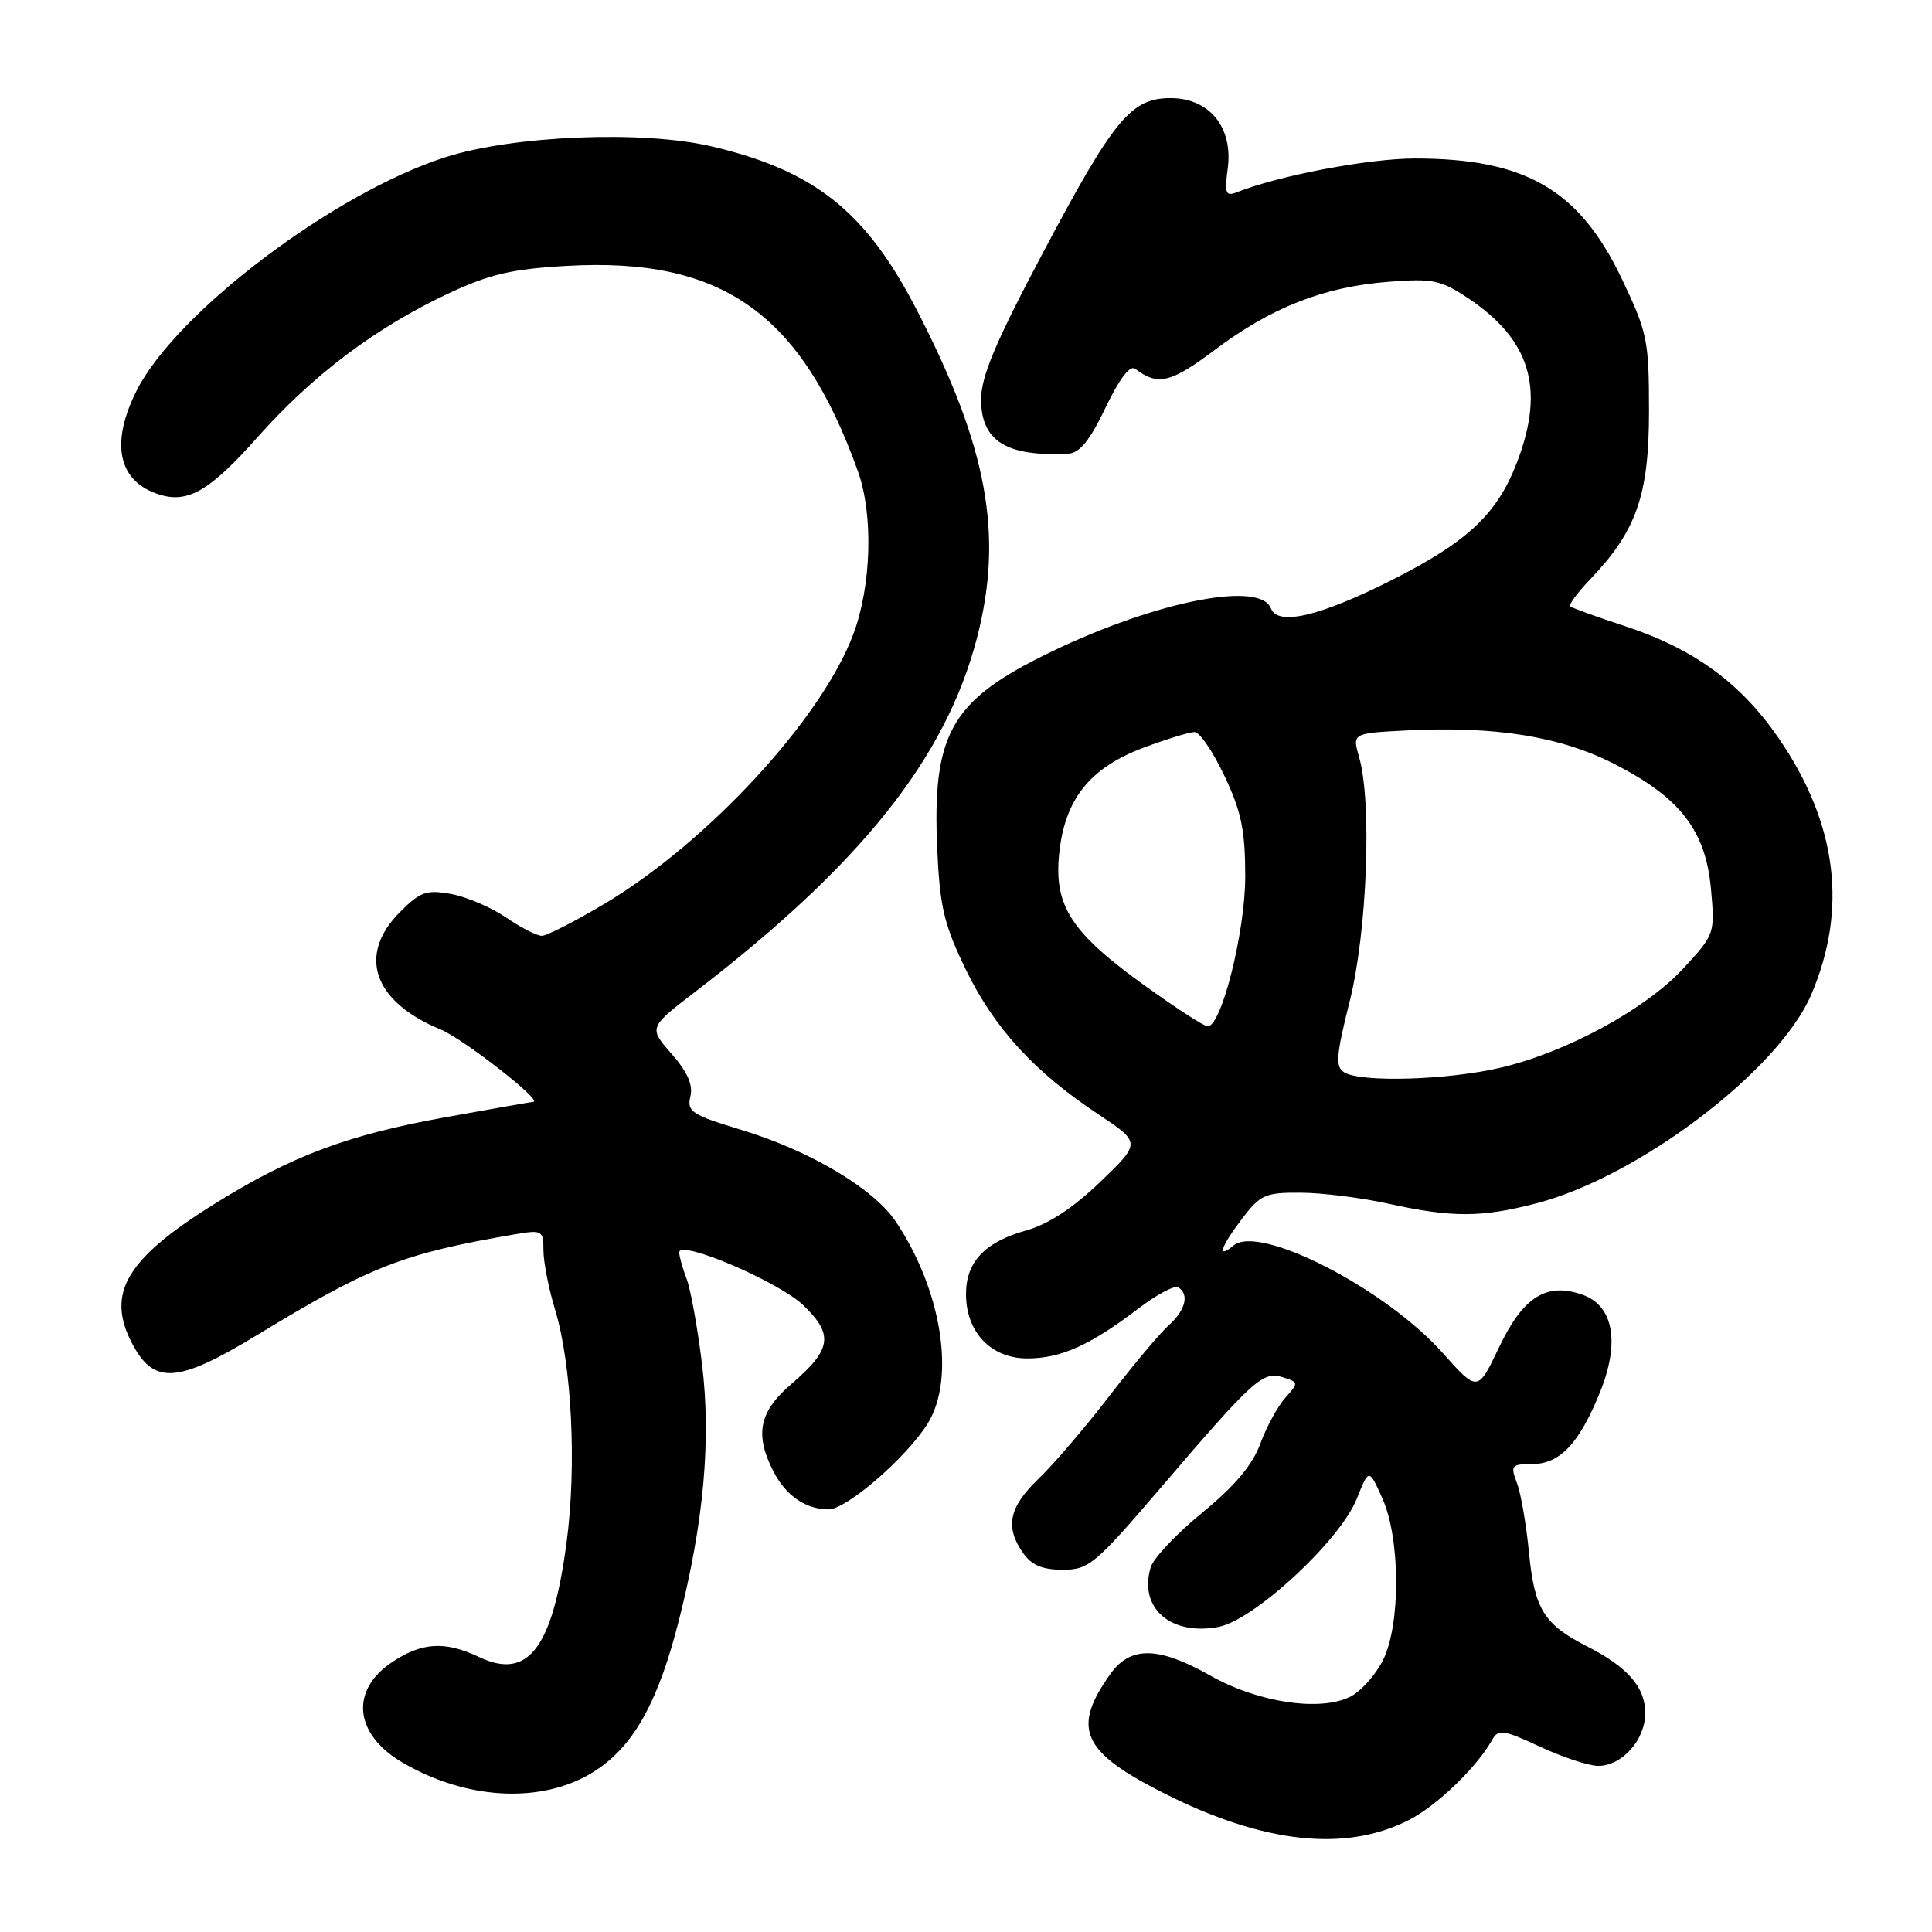 <?xml version="1.0" encoding="UTF-8" standalone="no"?>
<!DOCTYPE svg PUBLIC "-//W3C//DTD SVG 1.1//EN" "http://www.w3.org/Graphics/SVG/1.1/DTD/svg11.dtd" >
<svg xmlns="http://www.w3.org/2000/svg" xmlns:xlink="http://www.w3.org/1999/xlink" version="1.1" viewBox="0 0 256 256">
 <g >
 <path fill="currentColor"
d=" M 186.67 241.17 C 190.42 239.25 195.67 234.20 197.73 230.52 C 198.53 229.09 199.21 229.19 204.06 231.45 C 207.05 232.84 210.51 233.98 211.75 233.99 C 214.92 234.00 218.00 230.56 218.00 227.00 C 218.00 223.55 215.69 220.91 210.29 218.15 C 204.57 215.23 203.33 213.23 202.60 205.74 C 202.24 202.02 201.52 197.86 201.00 196.49 C 200.12 194.19 200.27 194.00 202.99 194.00 C 206.68 194.00 209.24 191.30 211.99 184.52 C 214.68 177.90 213.81 173.01 209.69 171.56 C 204.92 169.88 201.83 171.82 198.65 178.49 C 195.80 184.47 195.80 184.47 191.15 179.26 C 183.55 170.74 166.90 162.18 163.46 165.03 C 161.19 166.92 161.73 165.21 164.62 161.43 C 167.01 158.30 167.68 158.00 172.37 158.04 C 175.19 158.05 180.43 158.71 184.00 159.50 C 192.42 161.35 196.26 161.34 203.54 159.46 C 217.10 155.95 235.65 141.88 239.98 131.84 C 244.86 120.48 243.44 109.16 235.73 97.88 C 230.68 90.51 224.47 85.97 215.27 82.95 C 211.55 81.73 208.31 80.56 208.07 80.35 C 207.83 80.14 209.03 78.51 210.73 76.74 C 216.84 70.35 218.50 65.60 218.50 54.50 C 218.50 45.06 218.30 44.07 214.87 36.89 C 209.25 25.13 202.13 21.00 187.50 21.00 C 181.36 21.00 169.48 23.25 163.84 25.49 C 162.41 26.05 162.24 25.60 162.68 22.32 C 163.41 16.88 160.26 13.00 155.11 13.00 C 149.85 13.00 147.59 15.75 138.07 33.73 C 131.87 45.44 130.00 49.89 130.00 52.96 C 130.00 58.45 133.40 60.55 141.57 60.11 C 143.06 60.03 144.42 58.35 146.49 54.02 C 148.33 50.17 149.73 48.34 150.42 48.87 C 153.42 51.16 155.13 50.75 160.99 46.35 C 168.46 40.73 175.41 38.01 183.96 37.34 C 189.84 36.88 190.90 37.10 194.50 39.49 C 202.76 45.00 204.72 51.42 201.09 61.05 C 198.46 68.04 194.60 71.71 184.50 76.82 C 174.90 81.67 169.32 82.99 168.40 80.61 C 166.93 76.78 152.09 79.92 137.86 87.07 C 125.92 93.07 123.51 97.57 124.19 112.58 C 124.54 120.18 125.09 122.52 127.96 128.44 C 131.72 136.20 137.02 142.00 145.49 147.62 C 151.19 151.41 151.19 151.41 145.79 156.61 C 142.17 160.08 138.91 162.22 135.94 163.05 C 130.48 164.58 128.00 167.21 128.00 171.48 C 128.00 176.52 131.31 180.00 136.12 180.00 C 140.58 180.00 144.45 178.26 150.87 173.37 C 153.28 171.53 155.64 170.28 156.12 170.58 C 157.62 171.50 157.09 173.61 154.87 175.60 C 153.70 176.64 150.15 180.88 146.98 185.00 C 143.81 189.12 139.59 194.05 137.61 195.95 C 133.69 199.69 133.14 202.33 135.56 205.78 C 136.69 207.39 138.12 208.00 140.81 208.00 C 144.27 208.00 145.09 207.31 153.84 197.09 C 166.14 182.72 167.33 181.65 169.99 182.50 C 172.08 183.16 172.09 183.24 170.33 185.19 C 169.33 186.30 167.83 189.04 167.00 191.29 C 165.95 194.14 163.61 196.91 159.30 200.44 C 155.90 203.22 152.82 206.48 152.47 207.68 C 150.87 213.05 155.09 216.77 161.44 215.58 C 166.17 214.69 177.56 204.15 179.78 198.59 C 181.39 194.57 181.39 194.57 183.17 198.54 C 185.57 203.89 185.61 215.27 183.25 219.99 C 182.29 221.90 180.38 224.06 179.00 224.78 C 175.07 226.84 166.77 225.63 160.46 222.07 C 153.51 218.14 149.80 218.07 147.13 221.81 C 141.96 229.07 143.34 232.12 154.28 237.64 C 167.44 244.27 178.27 245.45 186.67 241.17 Z  M 79.39 234.29 C 84.21 230.91 87.31 225.16 89.97 214.65 C 93.25 201.74 94.24 190.79 93.03 180.83 C 92.44 175.99 91.52 170.87 90.98 169.45 C 90.44 168.03 90.00 166.46 90.00 165.95 C 90.00 164.19 103.26 169.86 106.50 173.00 C 110.49 176.87 110.18 178.83 104.88 183.37 C 100.57 187.06 99.96 190.08 102.51 195.02 C 104.16 198.20 106.78 200.00 109.79 200.00 C 112.19 200.00 120.17 193.08 122.94 188.60 C 126.64 182.61 124.78 170.93 118.68 161.84 C 115.74 157.47 107.30 152.46 98.22 149.71 C 91.65 147.72 90.99 147.28 91.48 145.29 C 91.85 143.75 91.10 142.04 88.98 139.63 C 85.94 136.16 85.94 136.16 92.22 131.34 C 114.13 114.50 125.32 100.44 129.45 84.54 C 133.00 70.88 130.86 59.24 121.47 41.06 C 114.74 28.01 107.95 22.60 94.27 19.39 C 85.13 17.25 68.00 17.95 58.99 20.84 C 44.27 25.57 23.39 41.35 18.13 51.71 C 14.57 58.75 15.64 63.80 21.08 65.52 C 24.90 66.74 27.82 65.04 34.17 57.88 C 41.46 49.68 49.83 43.38 59.43 38.88 C 64.89 36.33 67.83 35.64 75.11 35.23 C 95.65 34.06 106.17 41.48 113.68 62.45 C 115.75 68.22 115.47 77.69 113.04 84.11 C 108.80 95.34 93.74 111.63 80.11 119.75 C 76.19 122.09 72.44 124.00 71.79 124.00 C 71.14 124.00 69.01 122.91 67.05 121.57 C 65.10 120.23 61.83 118.84 59.78 118.46 C 56.51 117.87 55.69 118.16 53.03 120.82 C 47.31 126.53 49.45 132.73 58.40 136.42 C 61.42 137.66 72.08 146.00 70.65 146.00 C 70.49 146.00 65.28 146.91 59.09 148.03 C 46.06 150.37 38.61 153.17 28.41 159.53 C 16.75 166.79 14.05 171.33 17.46 177.93 C 20.36 183.53 23.47 183.34 34.07 176.90 C 49.13 167.75 53.33 166.11 68.25 163.55 C 71.84 162.94 72.00 163.03 72.01 165.70 C 72.02 167.24 72.70 170.75 73.54 173.50 C 75.77 180.84 76.43 194.22 75.07 204.41 C 73.21 218.40 69.98 222.64 63.52 219.58 C 58.96 217.41 55.89 217.60 51.90 220.28 C 46.37 224.00 46.95 229.77 53.24 233.49 C 62.15 238.75 72.59 239.07 79.39 234.29 Z  M 178.10 142.08 C 176.92 141.34 177.04 139.86 178.85 132.64 C 181.15 123.47 181.81 106.31 180.09 100.32 C 179.18 97.16 179.18 97.16 186.34 96.79 C 198.14 96.19 206.73 97.57 213.91 101.23 C 222.62 105.67 226.01 110.05 226.71 117.77 C 227.25 123.70 227.21 123.81 223.10 128.27 C 218.10 133.70 207.63 139.40 198.90 141.46 C 191.85 143.12 180.29 143.47 178.10 142.08 Z  M 151.90 130.75 C 141.97 123.64 139.65 120.10 140.34 113.18 C 141.06 105.93 144.38 101.75 151.53 99.07 C 154.58 97.93 157.62 97.00 158.29 97.00 C 158.96 97.00 160.74 99.62 162.25 102.82 C 164.49 107.55 165.00 110.04 165.00 116.13 C 165.00 123.45 161.86 136.00 160.02 136.00 C 159.58 136.00 155.92 133.64 151.90 130.75 Z "/>
</g>
</svg>